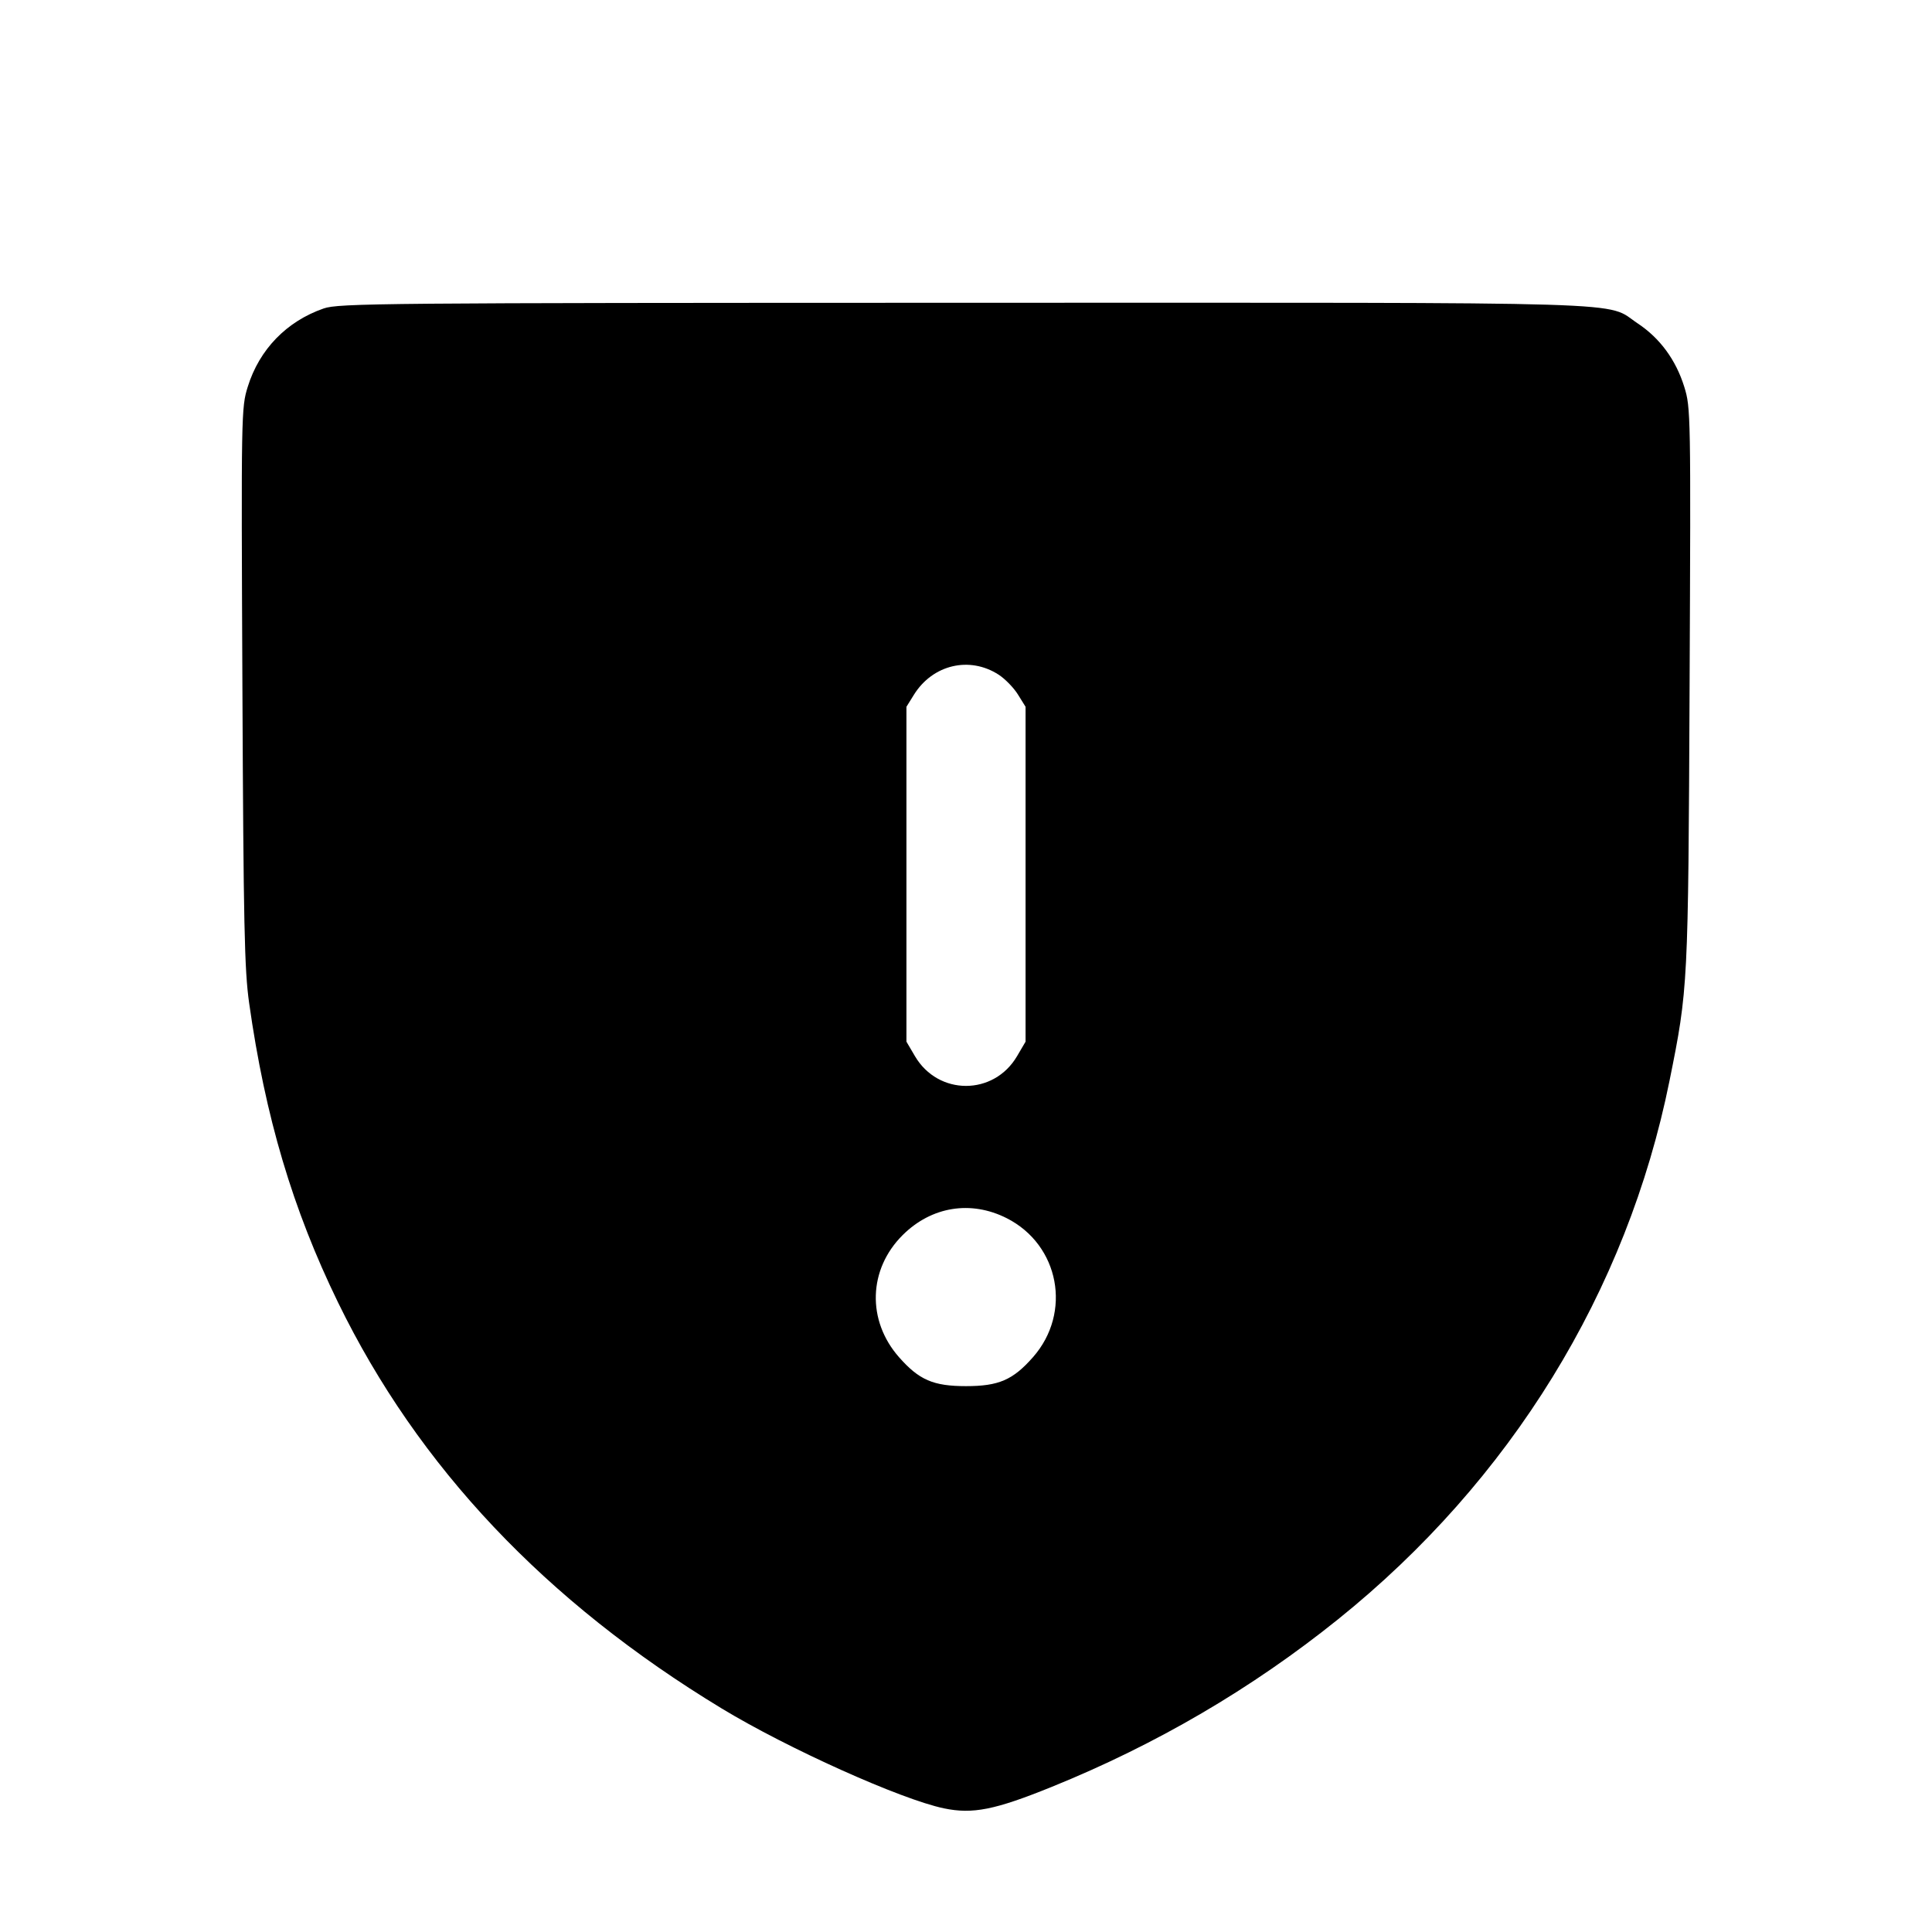 <svg fill="currentColor" viewBox="0 0 256 256" xmlns="http://www.w3.org/2000/svg"><path d="M42.880 40.876 C 37.973 42.580,34.365 46.304,32.829 51.248 C 31.967 54.022,31.955 54.700,32.120 90.928 C 32.265 122.655,32.389 128.500,33.012 132.907 C 35.145 148.005,38.778 160.238,44.795 172.587 C 55.396 194.344,72.296 212.232,95.604 226.365 C 104.372 231.682,119.374 238.426,125.080 239.616 C 128.885 240.409,131.821 239.825,139.347 236.776 C 153.203 231.163,165.856 223.759,177.280 214.580 C 200.166 196.190,215.580 171.151,221.220 143.203 C 223.685 130.989,223.698 130.728,223.880 90.928 C 224.045 54.700,224.033 54.022,223.171 51.248 C 222.066 47.691,219.950 44.809,217.009 42.857 C 212.557 39.901,219.229 40.105,127.826 40.121 C 50.319 40.134,44.877 40.182,42.880 40.876 M132.321 89.396 C 133.172 89.946,134.324 91.129,134.881 92.025 L 135.893 93.653 135.893 115.840 L 135.893 138.027 134.762 139.951 C 131.676 145.200,124.324 145.200,121.238 139.951 L 120.107 138.027 120.107 115.840 L 120.107 93.653 121.097 92.061 C 123.582 88.064,128.464 86.904,132.321 89.396 M133.400 161.419 C 140.376 164.954,142.071 173.932,136.876 179.834 C 134.216 182.856,132.333 183.670,128.000 183.670 C 123.667 183.670,121.784 182.856,119.124 179.834 C 114.844 174.972,115.047 168.192,119.609 163.654 C 123.421 159.860,128.652 159.013,133.400 161.419 " stroke="none" fill-rule="evenodd"></path></svg>